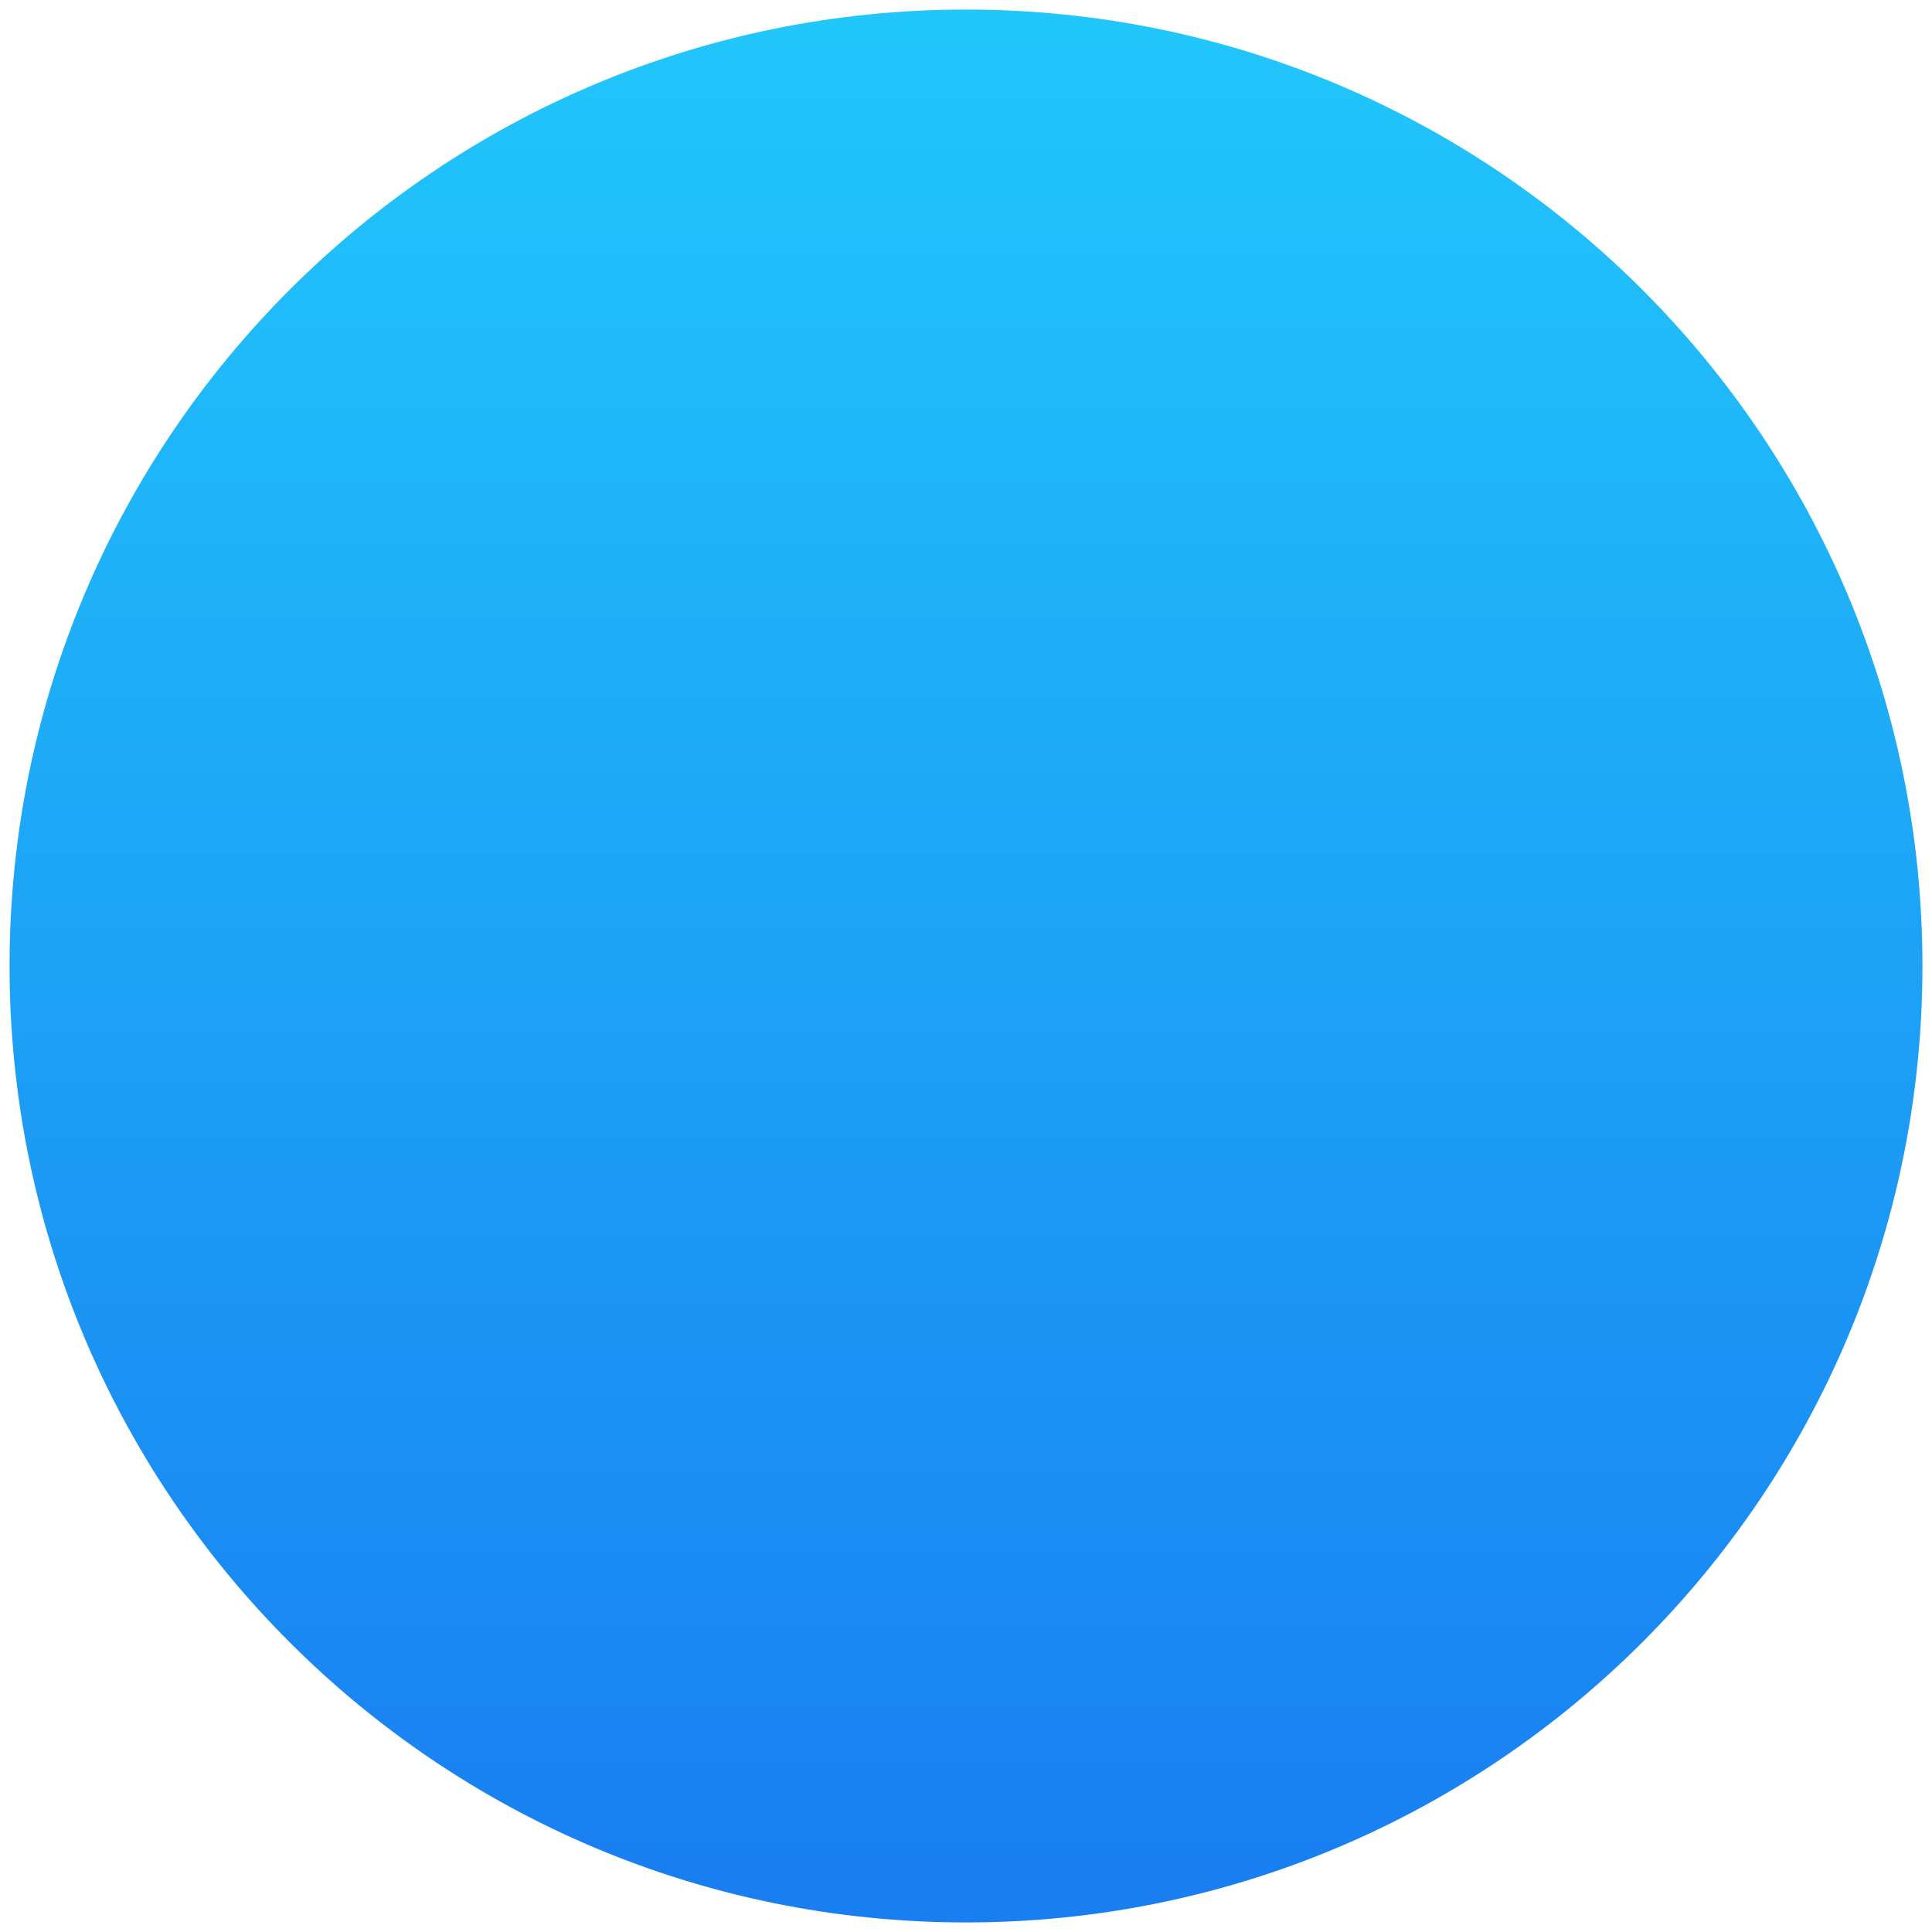 <svg width="181" height="181" viewBox="0 0 181 181" fill="none" xmlns="http://www.w3.org/2000/svg">
<path d="M90.5 180.104C139.987 180.104 180.104 139.987 180.104 90.5C180.104 41.013 139.987 0.896 90.5 0.896C41.013 0.896 0.896 41.013 0.896 90.5C0.896 139.987 41.013 180.104 90.5 180.104Z" fill="url(#paint0_linear_538_795)"/>
<defs>
<linearGradient id="paint0_linear_538_795" x1="86.804" y1="175.885" x2="86.804" y2="3.078" gradientUnits="userSpaceOnUse">
<stop stop-color="#197FF1"/>
<stop offset="1" stop-color="#21C6FB"/>
</linearGradient>
</defs>
</svg>
